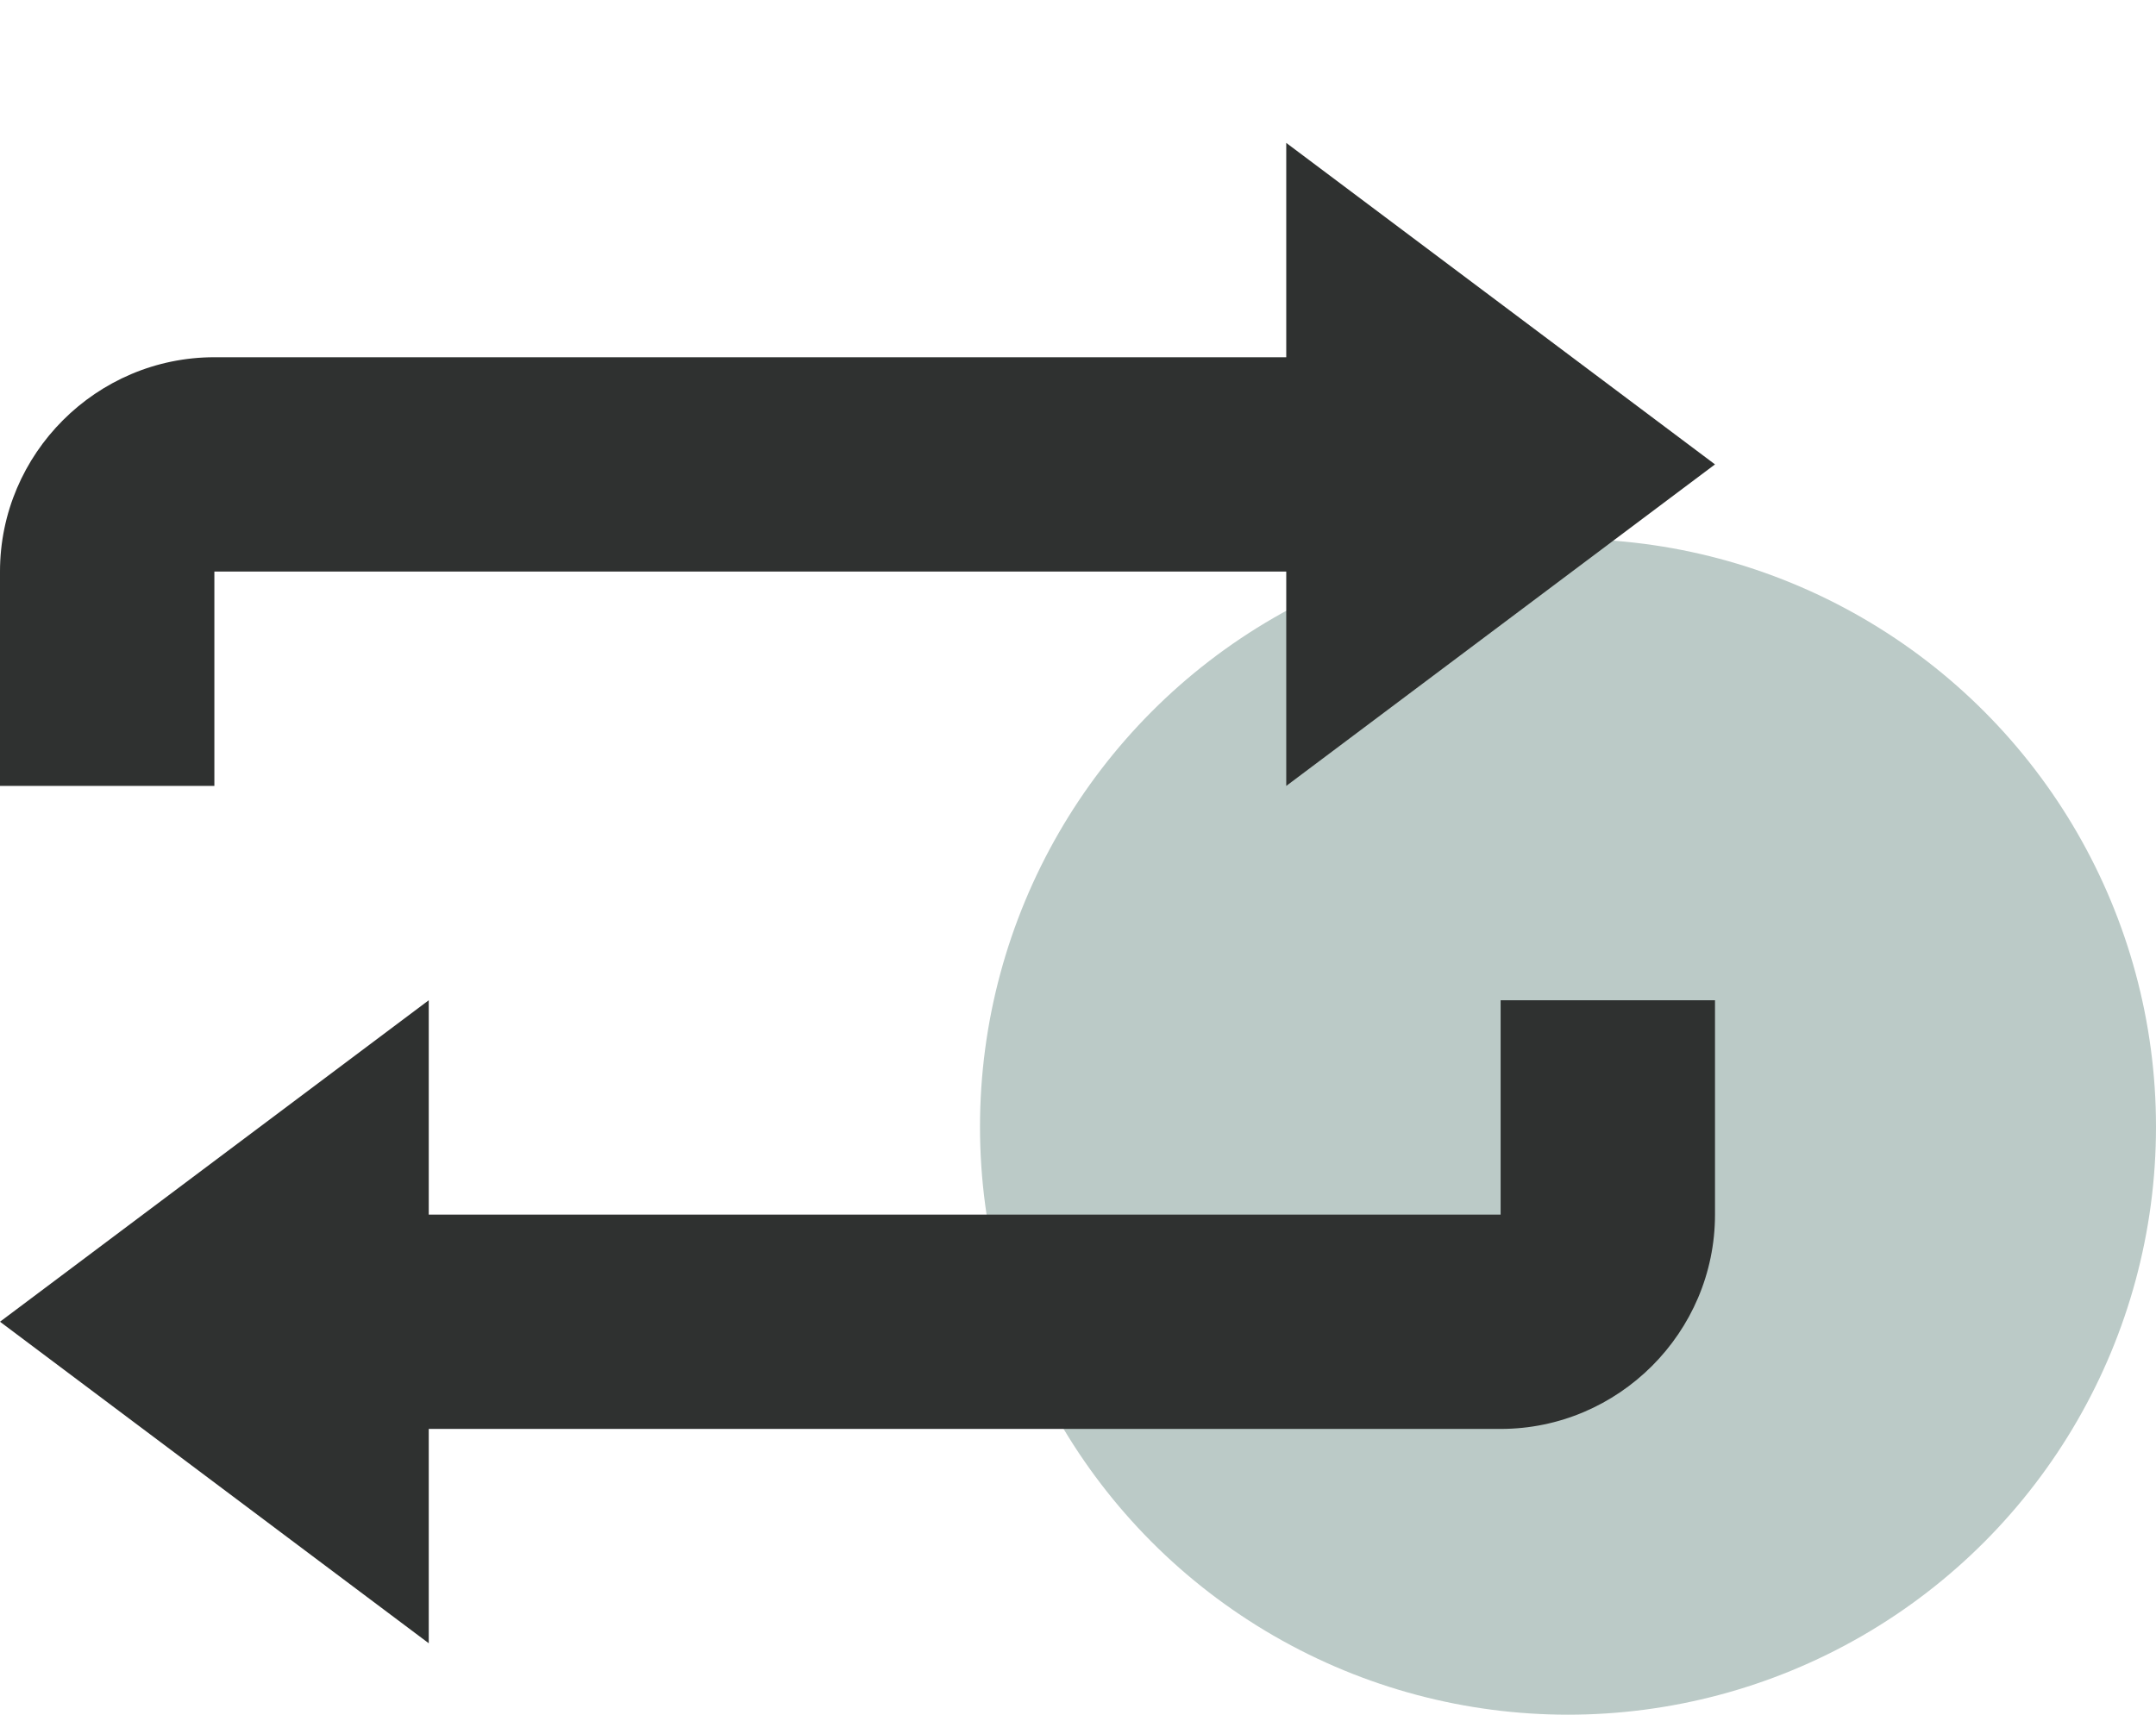 <svg width="44" height="35" viewBox="0 0 44 35" fill="none" xmlns="http://www.w3.org/2000/svg">
<circle cx="32" cy="23" r="12" fill="#BBCAC7"/>
<path d="M26.25 2.917V7.292H4.375C1.969 7.292 0 9.26 0 11.667V16.042H4.375V11.667H26.25V16.042L35 9.479L26.25 2.917ZM8.75 20.417L0 26.979L8.75 33.542V29.167H30.625C33.031 29.167 35 27.198 35 24.792V20.417H30.625V24.792H8.75V20.417Z" fill="#2F3130"/>
</svg>
